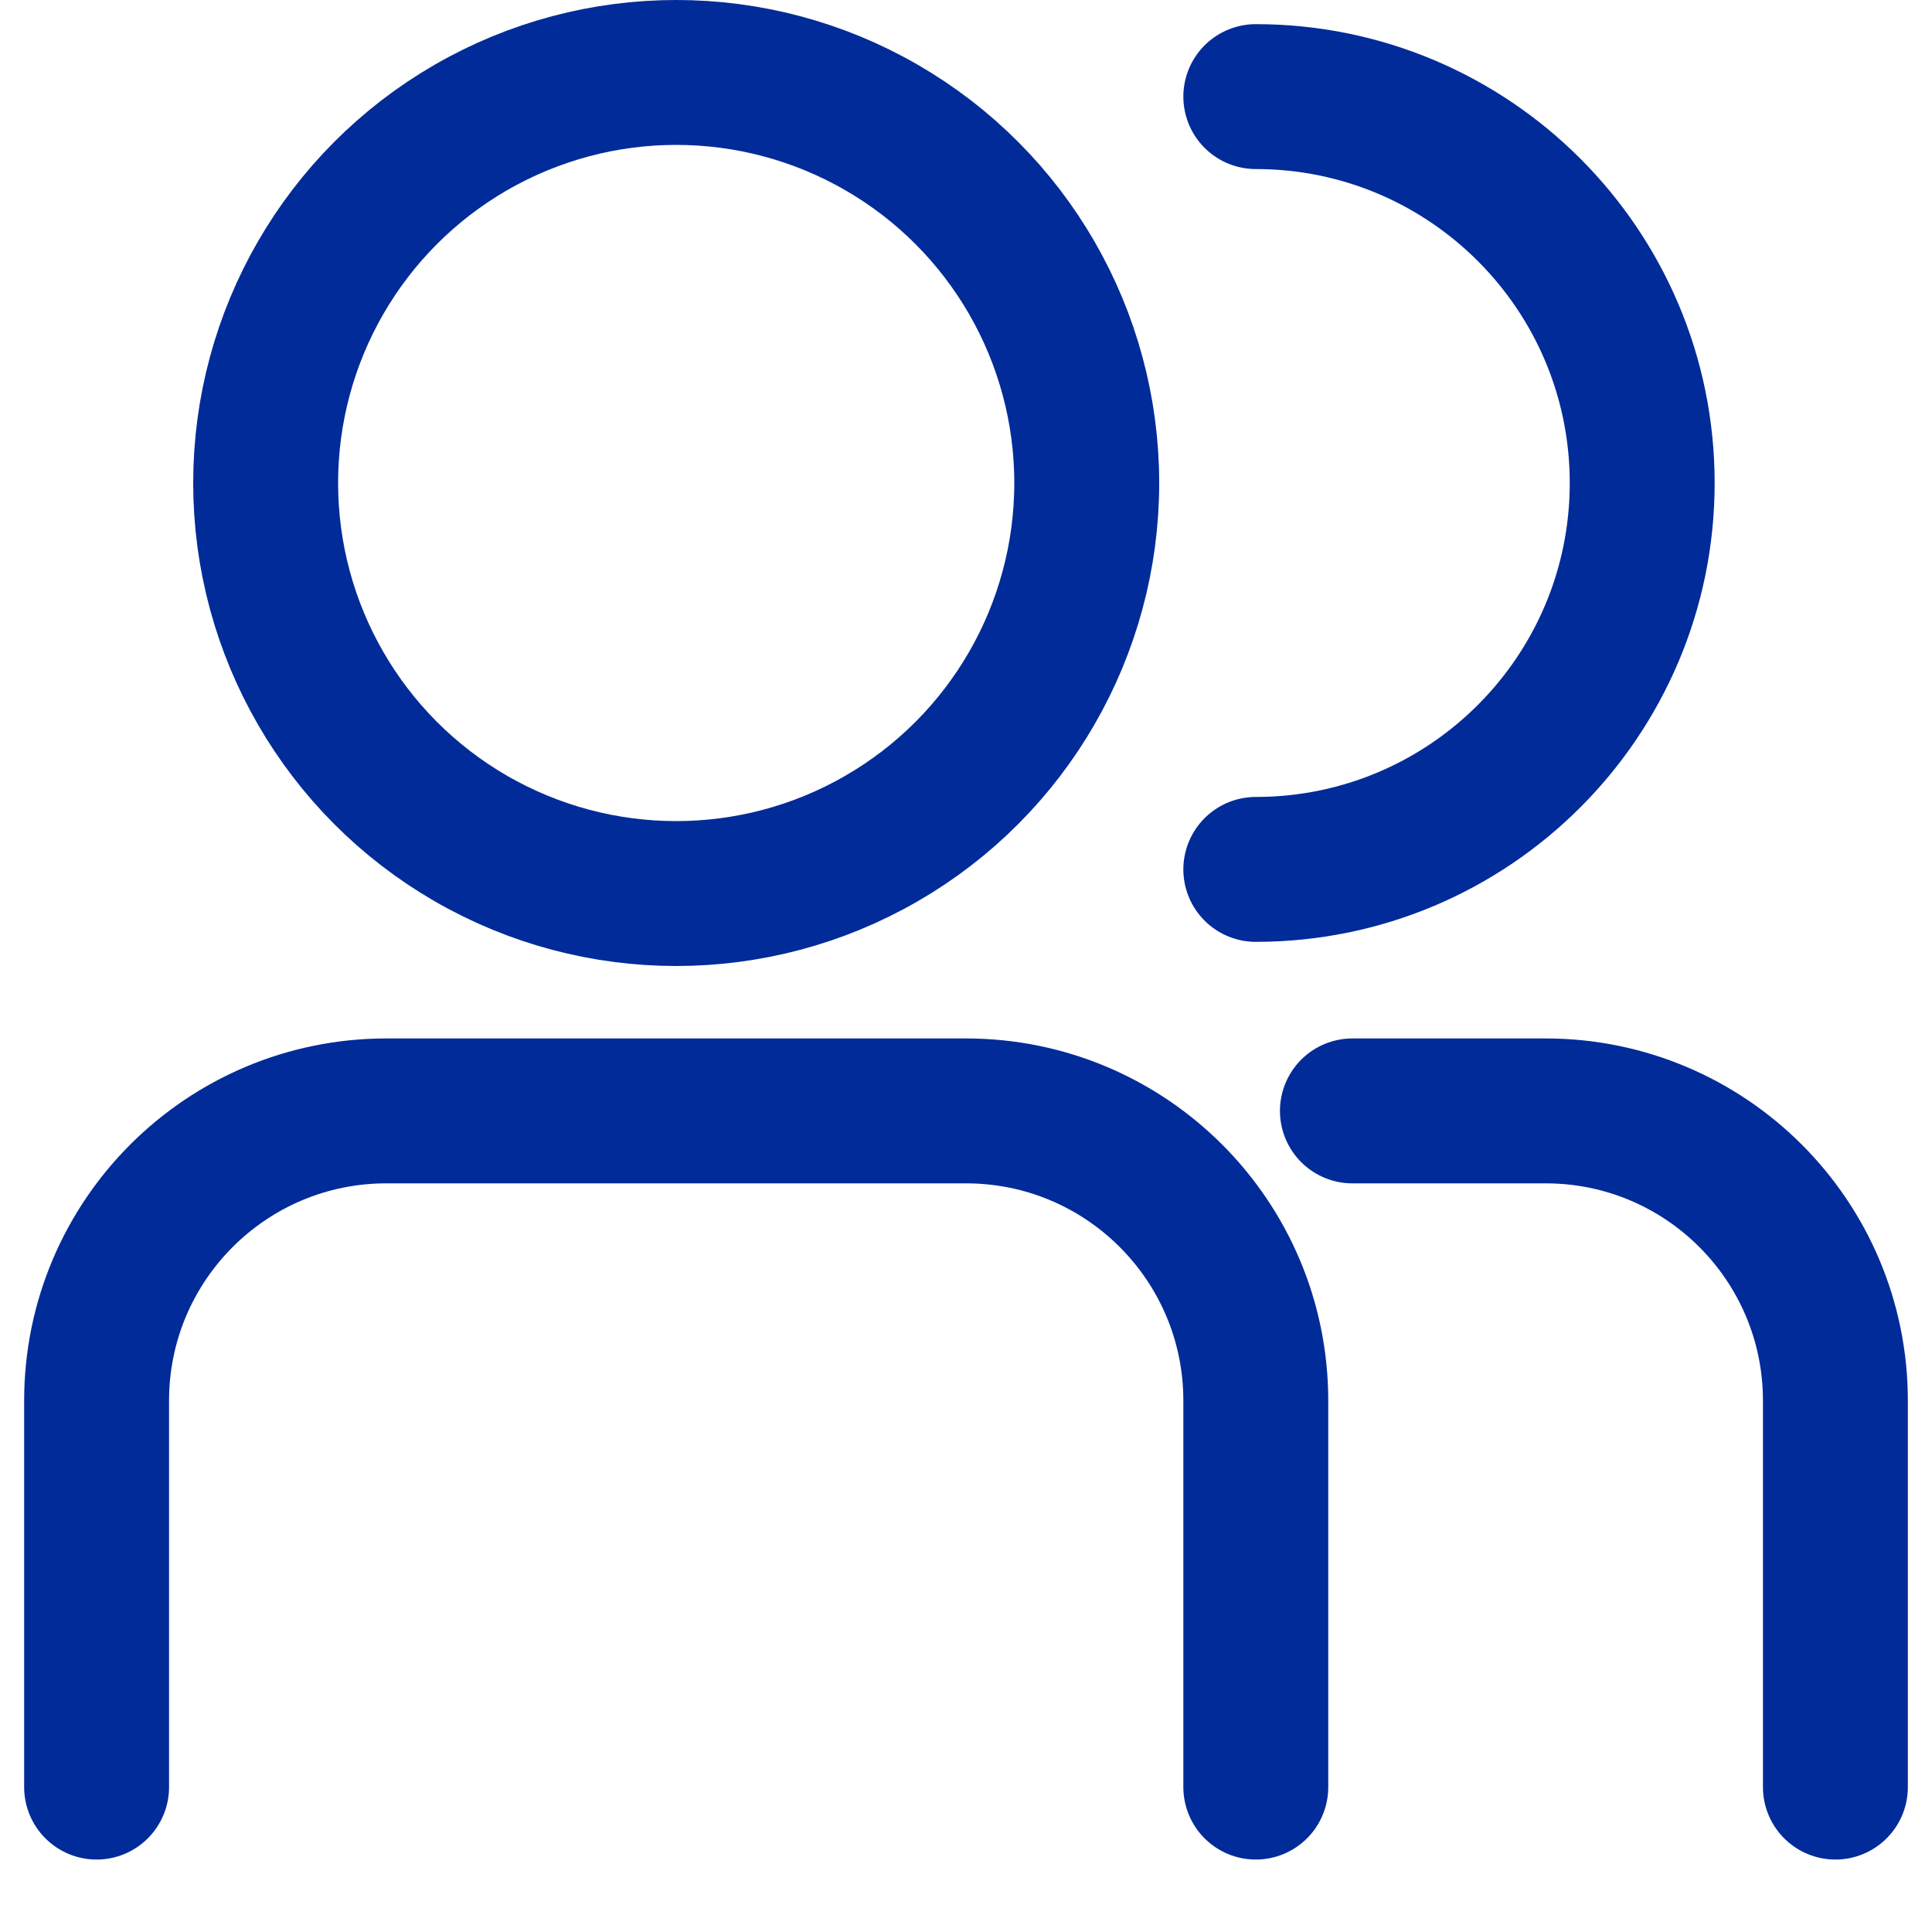 <svg width="20" height="20" viewBox="0 0 20 20" fill="none" xmlns="http://www.w3.org/2000/svg">
<g id="&#229;&#155;&#190;&#230;&#160;&#135;" clip-path="url(#clip0_1964_31065)">
<circle id="Ellipse 73" cx="7" cy="5" r="4.25" stroke="#002B99" stroke-width="1.5"/>
<path id="Rectangle 362" d="M13 18.5V14.5C13 12.843 11.657 11.5 10 11.5H4C2.343 11.5 1 12.843 1 14.5V18.5" stroke="#002B99" stroke-width="1.5" stroke-linecap="round"/>
<path id="Ellipse 74" d="M13 9C15.209 9 17 7.209 17 5C17 2.791 15.209 1 13 1" stroke="#002B99" stroke-width="1.5" stroke-linecap="round"/>
<path id="Rectangle 363" d="M19 18.5V14.5C19 12.843 17.657 11.5 16 11.5H14" stroke="#002B99" stroke-width="1.5" stroke-linecap="round"/>
</g>
<defs>
<clipPath id="clip0_1964_31065">
<rect width="20" height="20" fill="white"/>
</clipPath>
</defs>
</svg>
